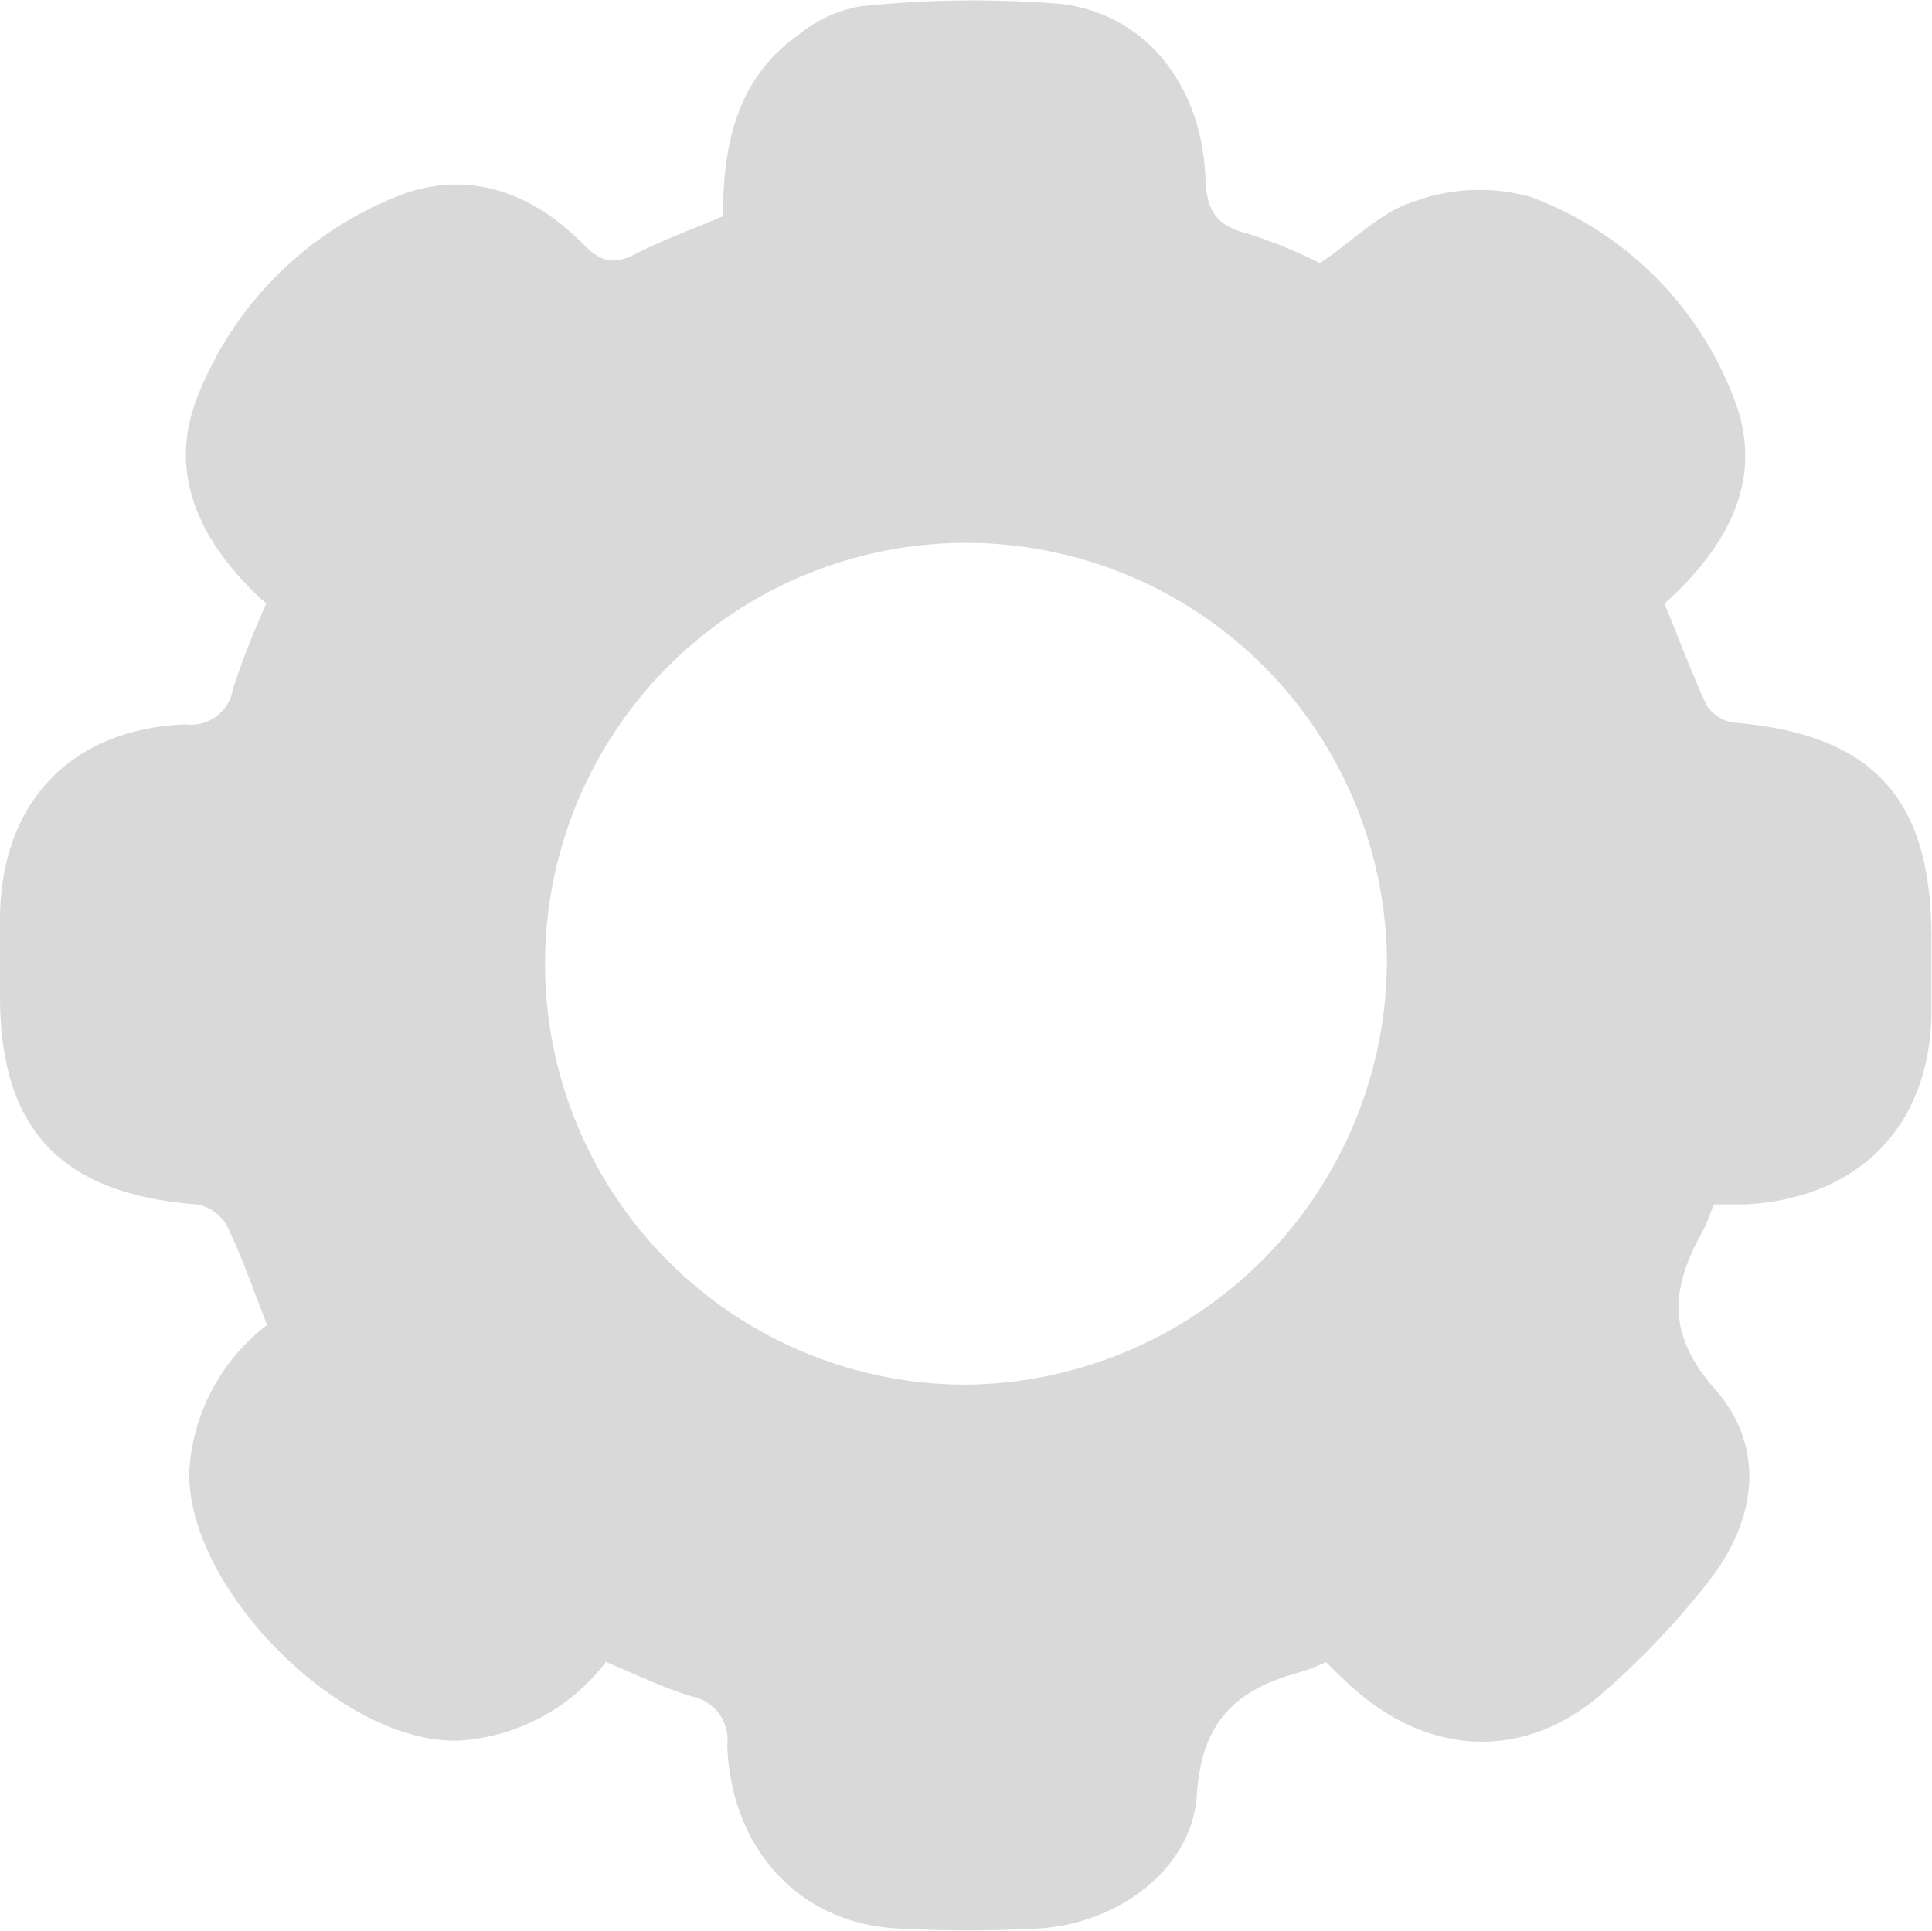 <svg xmlns="http://www.w3.org/2000/svg" viewBox="0 0 91.2 91.15"><g data-name="Layer 2"><g data-name="Layer 1"><path d="M28.6 78.46a9.44 9.44 0 01-6.88 3.71c-5.56.24-13-7.24-12.78-12.8a9.38 9.38 0 013.67-6.82c-.63-1.59-1.17-3.18-1.9-4.69a2.07 2.07 0 00-1.43-1C2.87 56.36 0 53.33 0 47v-3.69c.05-5.42 3.35-8.92 8.79-9.11A2 2 0 0011 32.5a40.64 40.64 0 011.57-4c-3-2.7-4.81-6.05-3.18-9.94a16.77 16.77 0 019.42-9.31c3.25-1.28 6.3-.18 8.72 2.28.8.8 1.38 1 2.41.49 1.31-.68 2.71-1.18 4.19-1.81 0-3.28.59-6.46 3.56-8.56A6.32 6.32 0 0140.61.3a51.15 51.15 0 019.5-.11c4 .49 6.63 3.88 6.79 8.2.05 1.56.51 2.27 2 2.64a24.74 24.74 0 013.41 1.39c1.52-1 2.84-2.41 4.43-2.9a9 9 0 015.5-.23 16.36 16.36 0 019.63 9.57c1.46 3.8-.36 7-3.3 9.64.67 1.61 1.27 3.25 2 4.82a1.87 1.87 0 001.32.8c6.5.55 9.28 3.55 9.28 10.12v3.46c0 5.39-3.4 8.89-8.79 9.16h-1.49a10.56 10.56 0 01-.45 1.14c-1.47 2.64-1.91 4.84.52 7.59s1.93 6.18-.25 9a38.2 38.2 0 01-5 5.29c-3.56 3.16-8 3.09-11.62 0-.51-.43-1-.92-1.49-1.41a11.31 11.31 0 01-1.15.45c-3 .8-4.72 2.24-4.95 5.8s-3.77 6.1-7.46 6.32a60.08 60.08 0 01-6.71 0c-4.58-.25-7.82-3.72-8-8.64a2.08 2.08 0 00-1.63-2.3c-1.37-.4-2.65-1.04-4.1-1.64zm36.87-32.88a19.87 19.87 0 10-19.9 19.79 20.07 20.07 0 0019.9-19.79z" fill="#d9d9d9" data-name="Artwork 3"/></g></g></svg>